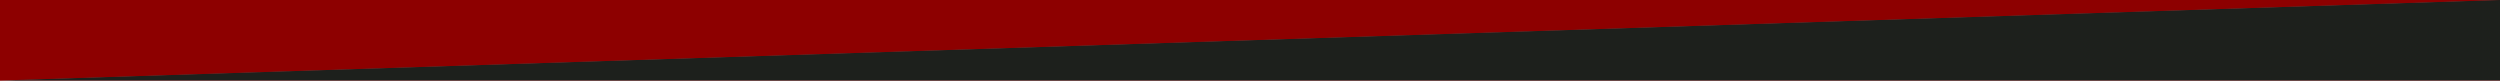 <svg width="885" height="29" viewBox="0 0 885 29" fill="none" xmlns="http://www.w3.org/2000/svg">
<path d="M0 28.5L0 3.05176e-05L885 3.05176e-05L0 28.5Z" fill="#8D0000"/>
<path d="M0 28.5L0 3.05176e-05L885 3.05176e-05L0 28.5Z" fill="#8D0000"/>
<path d="M885 3.05176e-05V28.5L0 28.5L885 3.05176e-05Z" fill="#8D0000"/>
<path d="M885 3.05176e-05V28.5L0 28.5L885 3.05176e-05Z" fill="#1D201C"/>
</svg>
